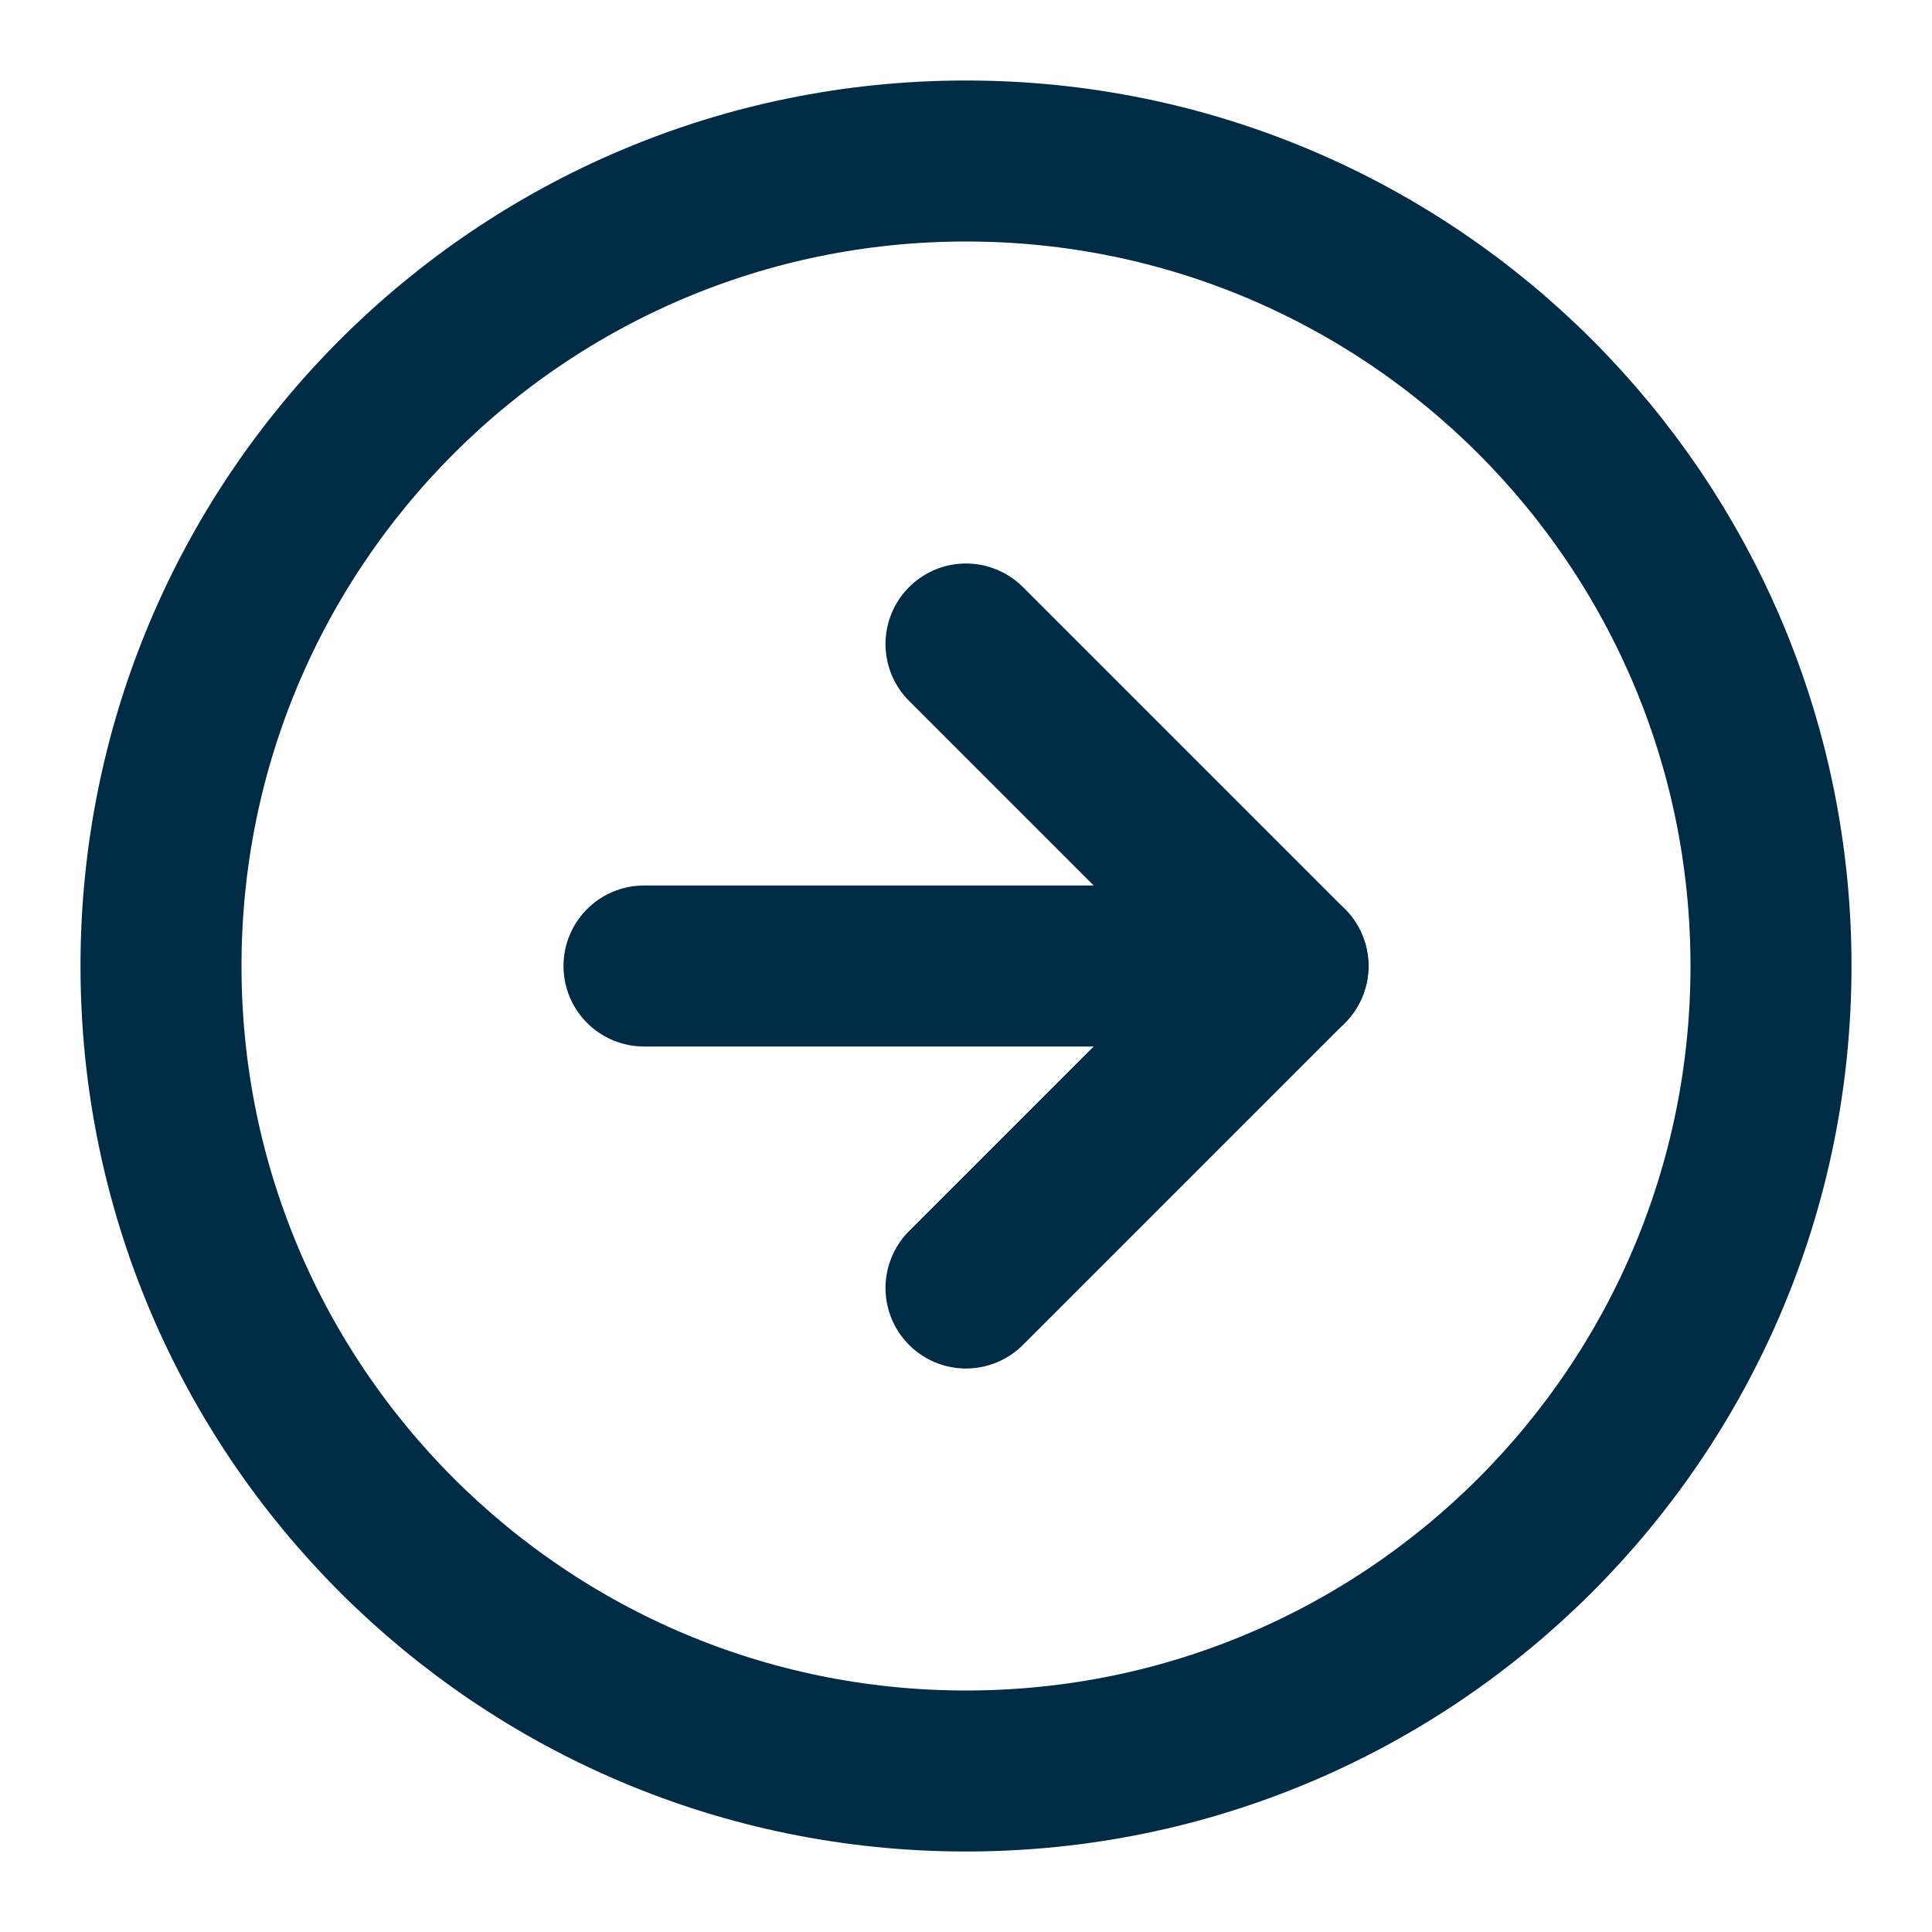 <svg width="24" height="24" viewBox="0 0 24 24" fill="none" xmlns="http://www.w3.org/2000/svg">
<path d="M12 22C17.523 22 22 17.523 22 12C22 6.477 17.523 2 12 2C6.477 2 2 6.477 2 12C2 17.523 6.477 22 12 22Z" stroke="#002B44" stroke-width="2" stroke-linecap="round" stroke-linejoin="round"/>
<path d="M12 16L16 12L12 8" stroke="#002B44" stroke-width="2" stroke-linecap="round" stroke-linejoin="round"/>
<path d="M8 12H16" stroke="#002B44" stroke-width="2" stroke-linecap="round" stroke-linejoin="round"/>
</svg>
